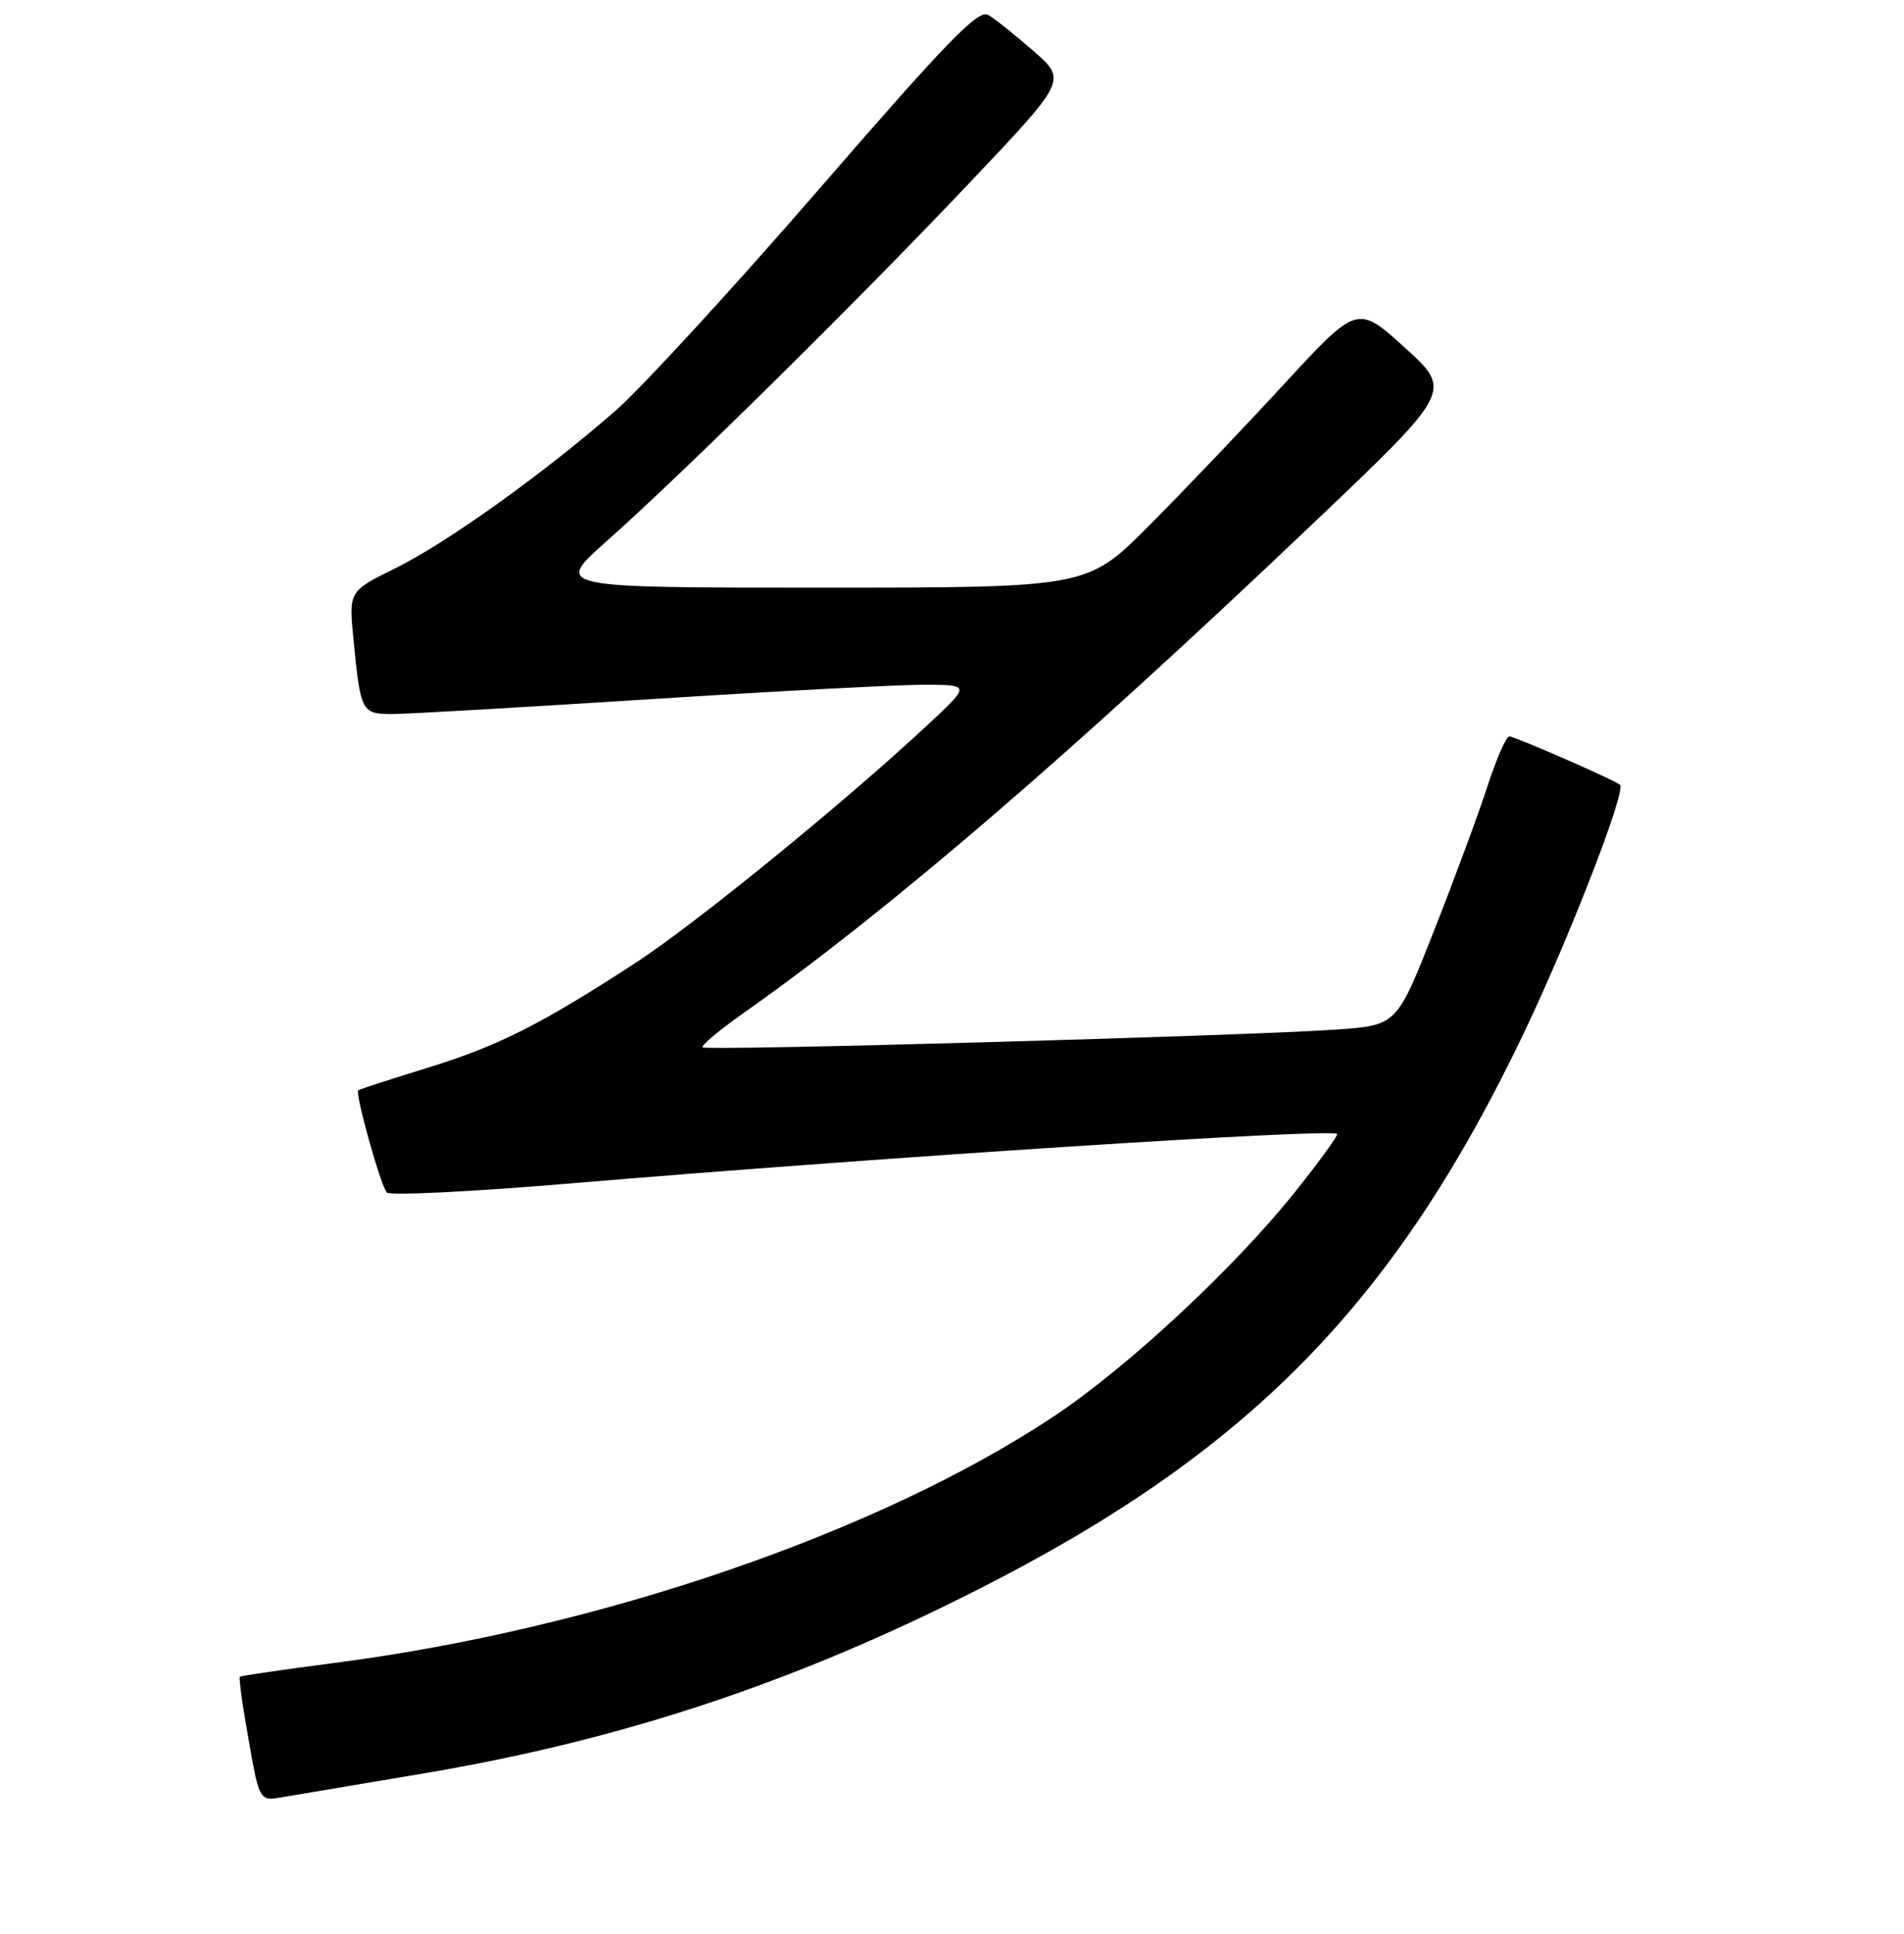 <?xml version="1.0" encoding="UTF-8" standalone="no"?>
<!DOCTYPE svg PUBLIC "-//W3C//DTD SVG 1.1//EN" "http://www.w3.org/Graphics/SVG/1.1/DTD/svg11.dtd" >
<svg xmlns="http://www.w3.org/2000/svg" xmlns:xlink="http://www.w3.org/1999/xlink" version="1.1" viewBox="0 0 256 260">
 <g >
 <path fill="currentColor"
d=" M 57.00 238.40 C 83.57 233.92 106.78 226.22 131.50 213.68 C 167.89 195.23 187.47 175.28 204.85 138.95 C 210.98 126.15 218.68 106.30 217.82 105.51 C 217.15 104.89 203.68 99.00 202.94 99.00 C 202.51 99.00 201.18 102.04 199.98 105.75 C 198.77 109.46 195.54 118.20 192.79 125.17 C 187.80 137.84 187.80 137.84 179.65 138.41 C 167.46 139.26 94.96 141.29 94.46 140.80 C 94.23 140.56 96.76 138.45 100.08 136.11 C 119.45 122.45 143.85 101.48 176.39 70.52 C 195.30 52.55 195.30 52.55 188.90 46.75 C 182.50 40.95 182.50 40.95 172.57 51.72 C 167.11 57.65 158.94 66.21 154.41 70.75 C 146.18 79.00 146.18 79.00 110.35 79.00 C 74.53 79.00 74.53 79.00 81.51 72.80 C 91.74 63.73 115.24 40.53 130.30 24.64 C 143.44 10.78 143.44 10.78 138.97 6.87 C 136.51 4.72 133.77 2.53 132.87 2.01 C 131.54 1.23 127.41 5.48 110.20 25.34 C 98.63 38.69 86.31 52.10 82.83 55.15 C 73.05 63.70 60.15 72.93 53.20 76.37 C 46.89 79.48 46.89 79.48 47.53 85.99 C 48.48 95.76 48.61 96.00 52.82 95.99 C 54.84 95.98 70.45 95.08 87.50 93.99 C 104.55 92.90 121.20 92.03 124.50 92.05 C 130.50 92.09 130.50 92.09 124.50 97.66 C 113.21 108.15 93.50 124.19 85.50 129.41 C 72.82 137.68 66.95 140.64 57.41 143.57 C 52.51 145.08 48.35 146.43 48.17 146.57 C 47.70 146.93 51.16 159.35 52.01 160.31 C 52.40 160.75 63.47 160.21 76.61 159.10 C 118.91 155.54 178.99 151.66 179.78 152.44 C 179.95 152.62 177.44 156.07 174.21 160.13 C 166.04 170.38 151.67 183.76 141.73 190.38 C 118.20 206.03 80.54 218.95 45.00 223.55 C 38.13 224.44 32.39 225.28 32.25 225.41 C 32.12 225.55 32.47 228.33 33.03 231.58 C 34.93 242.59 34.70 242.14 38.28 241.55 C 40.05 241.26 48.47 239.84 57.00 238.40 Z "/>
</g>
</svg>